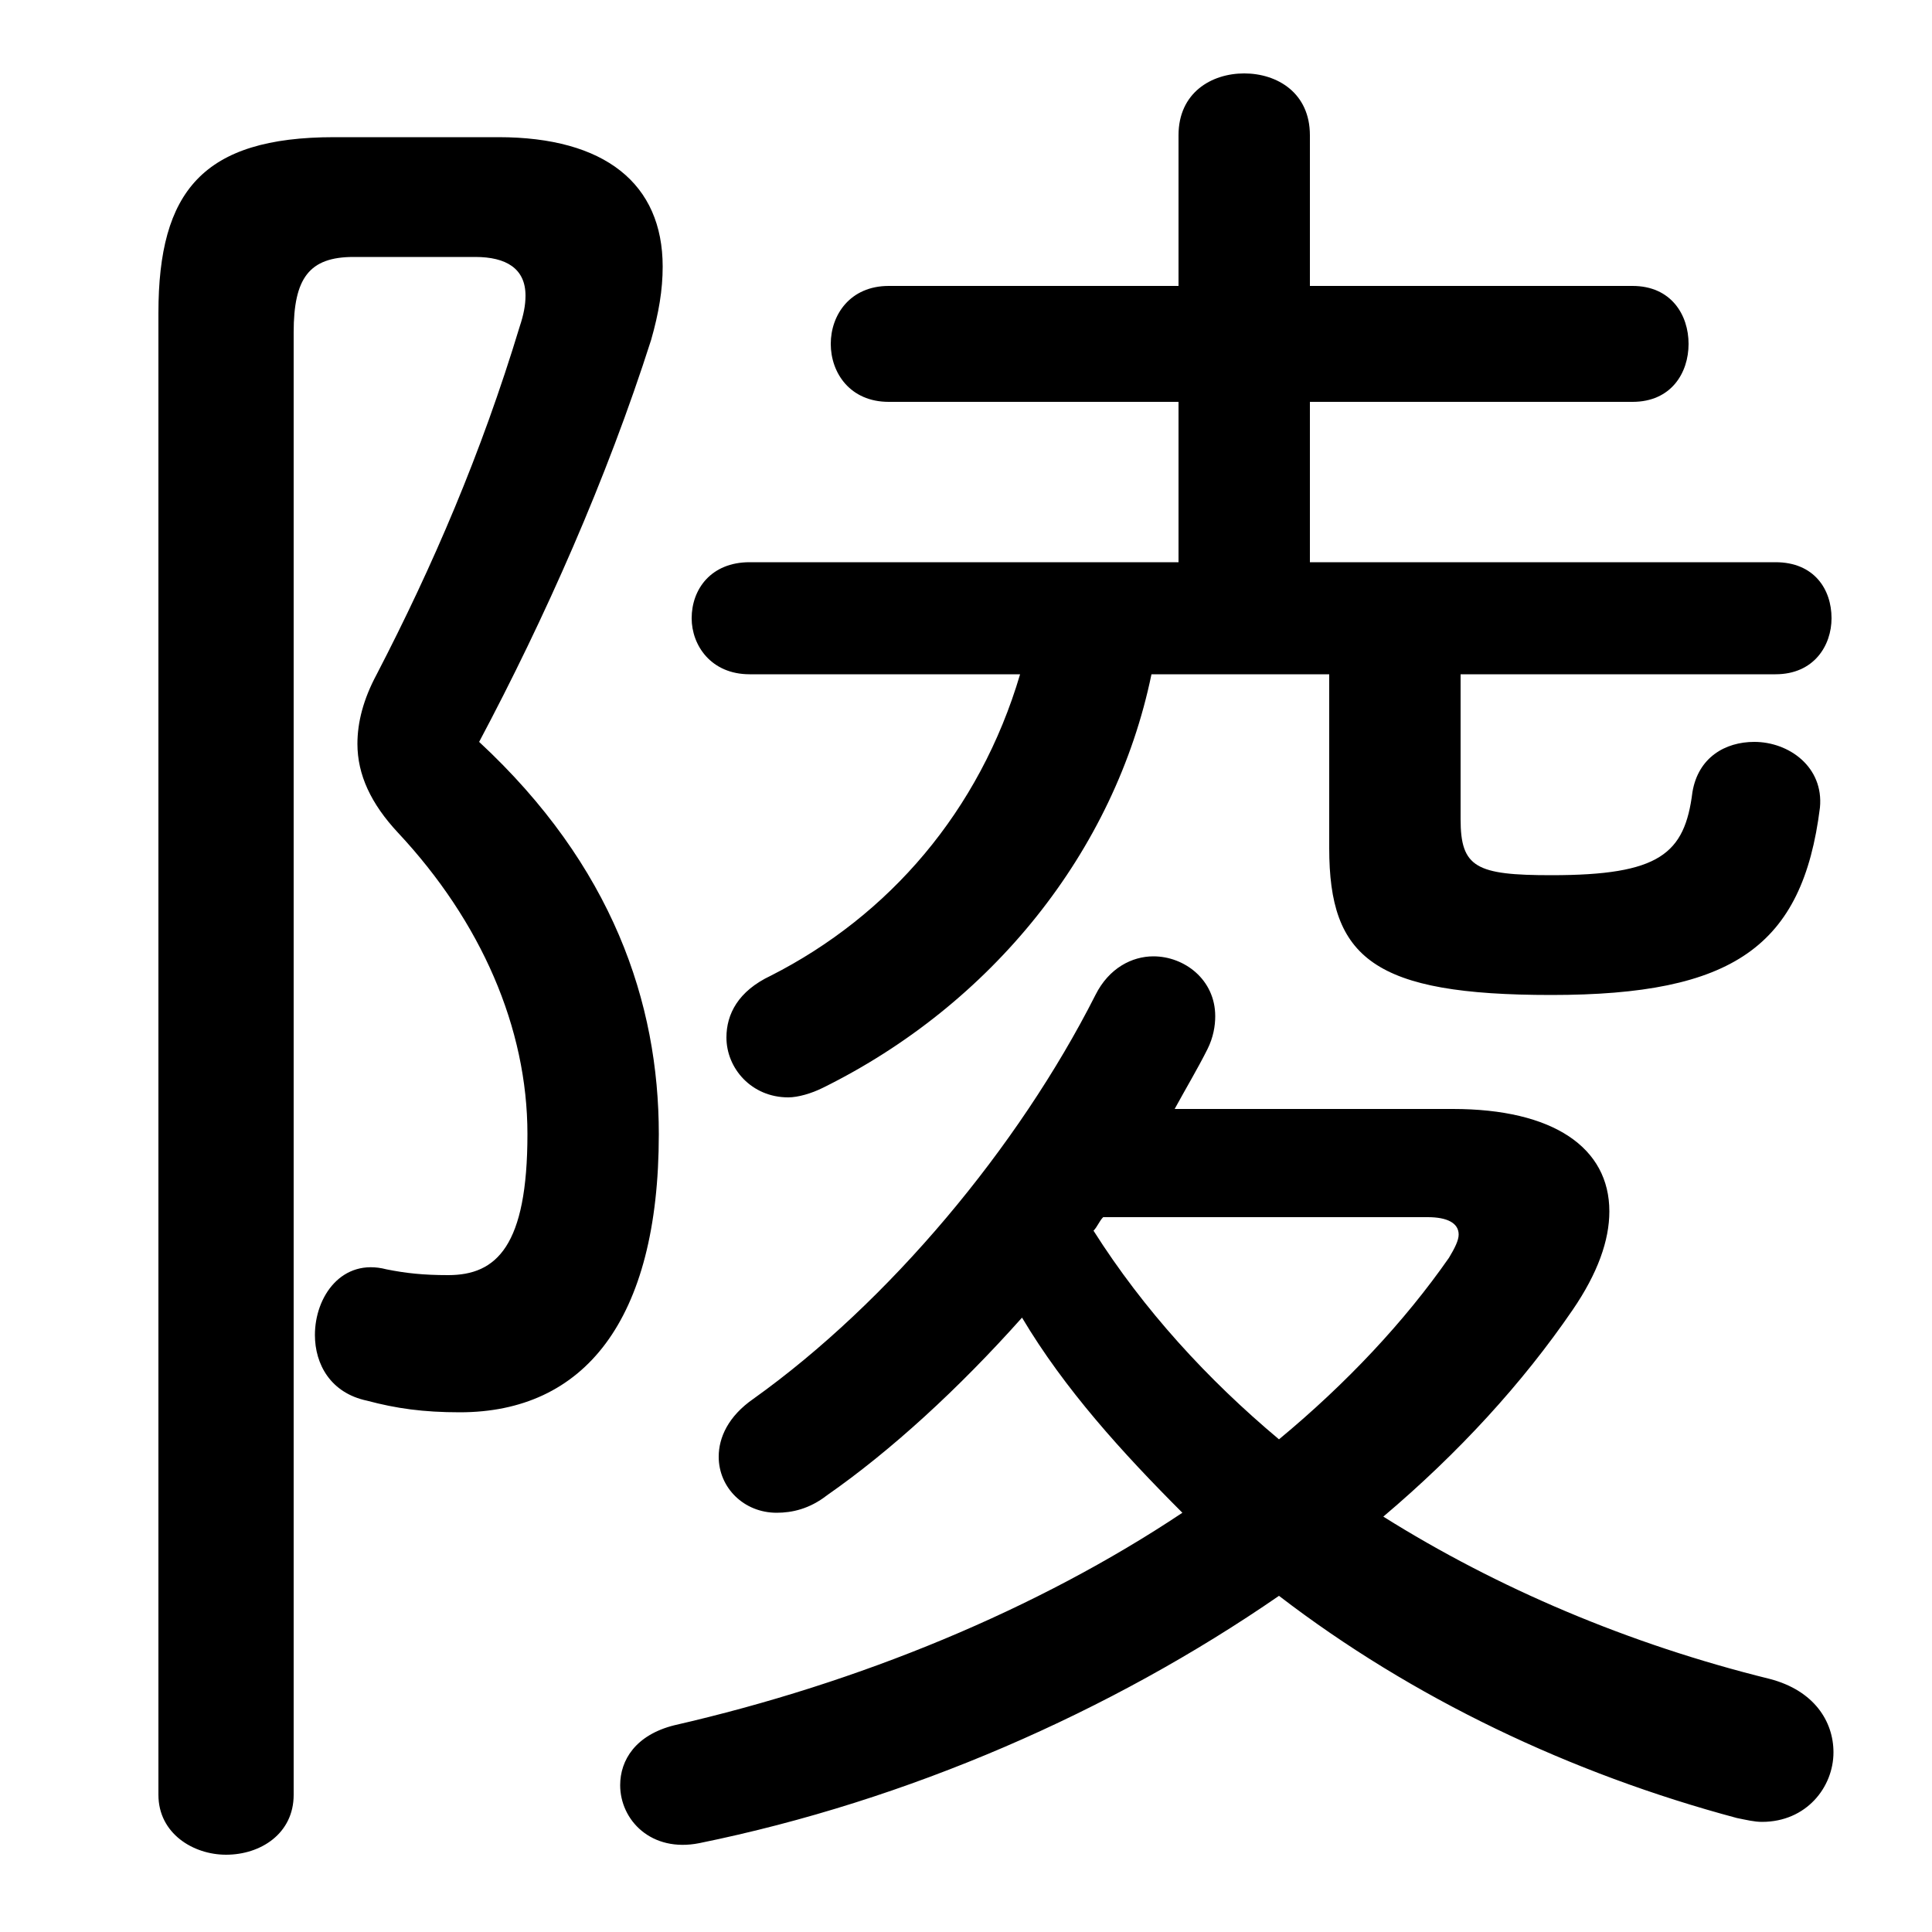 <svg xmlns="http://www.w3.org/2000/svg" viewBox="0 -44.0 50.0 50.0">
    <rect x="0" y="-44.0" width="50.0" height="50.0" fill="#808080" stroke="none"/>
    <g transform="scale(1, -1)">
        <!-- ボディの枠 -->
        <rect x="0" y="-6.0" width="50.0" height="50.0"
            stroke="white" fill="white"/>
        <!-- グリフ座標系の原点 -->
        <circle cx="0" cy="0" r="5" fill="white"/>
        <!-- グリフのアウトライン -->
        <g style="fill:black;stroke:#000000;stroke-width:0;stroke-linecap:round;stroke-linejoin:round;">
        <path d="M 30.4 15.3 C 30.7 15.85 31.0 16.35 31.25 16.85 C 31.4 17.15 31.45 17.45 31.45 17.7 C 31.45 18.65 30.65 19.25 29.85 19.25 C 29.3 19.25 28.7 18.95 28.35 18.25 C 26.35 14.3 23.0 10.3 19.5 7.8 C 18.85 7.35 18.6 6.8 18.6 6.3 C 18.6 5.5 19.25 4.85 20.1 4.85 C 20.5 4.85 20.95 4.95 21.4 5.3 C 23.05 6.45 24.8 8.05 26.45 9.9 C 27.55 8.05 29.05 6.4 30.6 4.85 C 26.85 2.35 22.25 0.45 17.45 -0.65 C 16.45 -0.9 16.05 -1.55 16.05 -2.2 C 16.05 -3.1 16.85 -3.95 18.1 -3.7 C 23.5 -2.6 28.75 -0.3 33.1 2.7 C 36.55 0.05 40.65 -1.9 44.95 -3.05 C 45.2 -3.1 45.4 -3.15 45.6 -3.15 C 46.75 -3.15 47.45 -2.25 47.45 -1.35 C 47.45 -0.55 46.95 0.25 45.8 0.55 C 42.15 1.45 38.75 2.9 35.8 4.75 C 37.75 6.4 39.4 8.2 40.7 10.1 C 41.35 11.05 41.65 11.9 41.65 12.65 C 41.65 14.3 40.2 15.3 37.6 15.3 Z M 36.95 12.5 C 37.45 12.5 37.75 12.35 37.75 12.05 C 37.75 11.9 37.65 11.7 37.5 11.45 C 36.35 9.8 34.85 8.2 33.1 6.75 C 31.25 8.3 29.6 10.1 28.3 12.15 C 28.4 12.25 28.45 12.4 28.55 12.5 Z M 34.4 26.55 L 34.4 22.05 C 34.4 19.2 35.55 18.25 40.15 18.25 C 44.85 18.25 46.65 19.5 47.1 23.1 C 47.2 24.15 46.3 24.8 45.4 24.8 C 44.65 24.8 43.95 24.4 43.8 23.5 C 43.6 21.9 42.95 21.35 40.15 21.35 C 38.2 21.35 37.8 21.55 37.8 22.8 L 37.8 26.55 L 45.95 26.55 C 46.95 26.55 47.4 27.3 47.4 28.0 C 47.4 28.75 46.95 29.45 45.95 29.45 L 33.9 29.45 L 33.9 33.6 L 42.25 33.6 C 43.25 33.6 43.7 34.35 43.7 35.1 C 43.7 35.85 43.25 36.6 42.25 36.6 L 33.9 36.6 L 33.9 40.5 C 33.9 41.6 33.05 42.1 32.2 42.1 C 31.35 42.1 30.5 41.6 30.5 40.5 L 30.5 36.6 L 23.0 36.6 C 22.0 36.6 21.5 35.85 21.5 35.1 C 21.5 34.35 22.0 33.6 23.0 33.6 L 30.5 33.6 L 30.5 29.45 L 19.4 29.45 C 18.4 29.45 17.9 28.75 17.9 28.0 C 17.9 27.3 18.4 26.55 19.4 26.55 L 26.4 26.55 C 25.35 23.0 23.0 20.3 19.95 18.75 C 19.1 18.35 18.8 17.75 18.8 17.15 C 18.8 16.35 19.45 15.6 20.4 15.6 C 20.65 15.6 21.0 15.7 21.3 15.85 C 25.65 18.0 28.85 21.95 29.8 26.55 Z M 8.65 40.45 C 5.25 40.45 4.1 39.05 4.1 35.9 L 4.1 -2.45 C 4.1 -3.45 5.0 -4.0 5.85 -4.0 C 6.75 -4.0 7.6 -3.45 7.6 -2.45 L 7.6 35.4 C 7.6 36.8 8.0 37.35 9.15 37.35 L 12.3 37.35 C 13.1 37.35 13.6 37.05 13.6 36.35 C 13.6 36.1 13.55 35.85 13.45 35.55 C 12.45 32.25 11.2 29.35 9.75 26.55 C 9.4 25.9 9.25 25.3 9.25 24.75 C 9.25 23.95 9.6 23.2 10.3 22.45 C 12.45 20.15 13.65 17.4 13.65 14.65 C 13.65 11.75 12.85 11.0 11.6 11.0 C 10.95 11.0 10.5 11.05 10.0 11.15 C 8.85 11.45 8.15 10.45 8.15 9.45 C 8.15 8.7 8.55 7.95 9.5 7.75 C 10.25 7.55 10.95 7.45 11.9 7.45 C 15.1 7.45 17.05 9.8 17.05 14.65 C 17.05 18.05 15.85 21.6 12.4 24.8 C 14.1 28.0 15.7 31.6 16.85 35.2 C 17.05 35.9 17.15 36.5 17.15 37.1 C 17.15 39.25 15.65 40.45 12.9 40.45 Z"/>
    </g>
    </g>
</svg>
